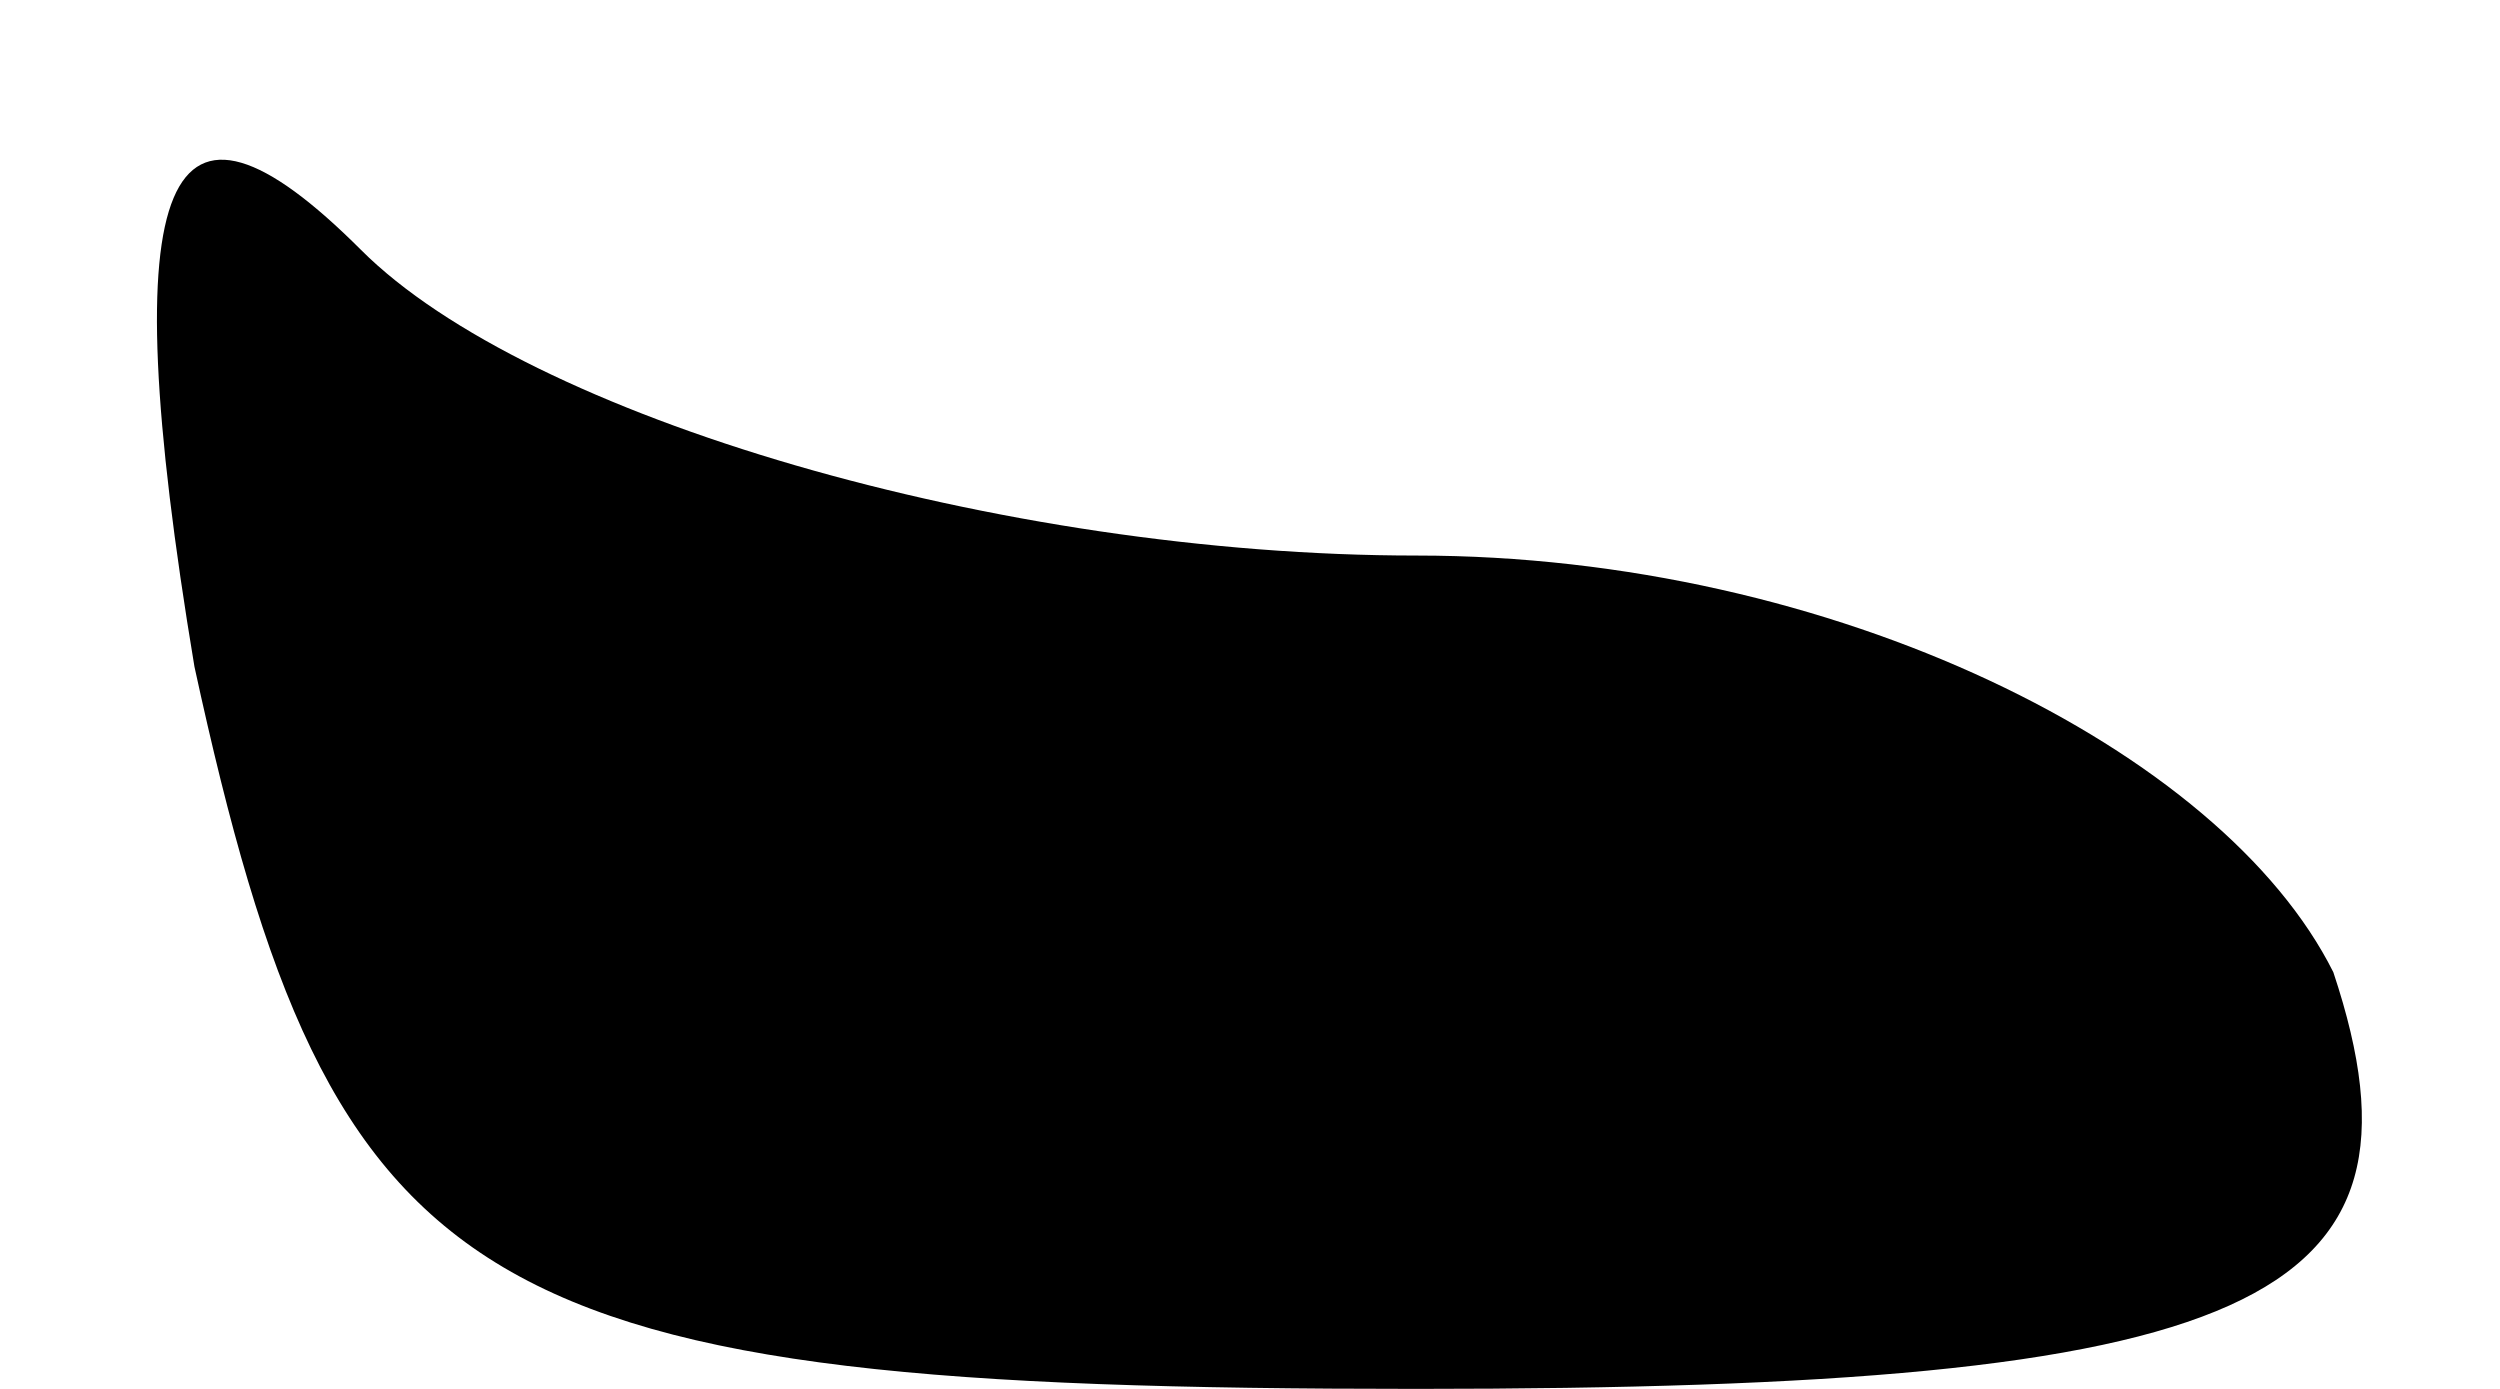 <?xml version="1.0" standalone="no"?>
<!DOCTYPE svg PUBLIC "-//W3C//DTD SVG 20010904//EN"
 "http://www.w3.org/TR/2001/REC-SVG-20010904/DTD/svg10.dtd">
<svg version="1.0" xmlns="http://www.w3.org/2000/svg"
 width="9pt" height="5pt" viewBox="0 0 9 5"
 preserveAspectRatio="xMidYMid meet">
<g transform="translate(0,5) scale(0.1,-0.1)"
fill="#000000" stroke="none">
<path fill="#000000" stroke="none" d="M7 26 c5 -23 10 -26 44 -26 30 0 37 3
33 15 -4 8 -18 15 -33 15 -15 0 -32 5 -38 11 -7 7 -9 3 -6 -15z"/>
</g>
</svg>
